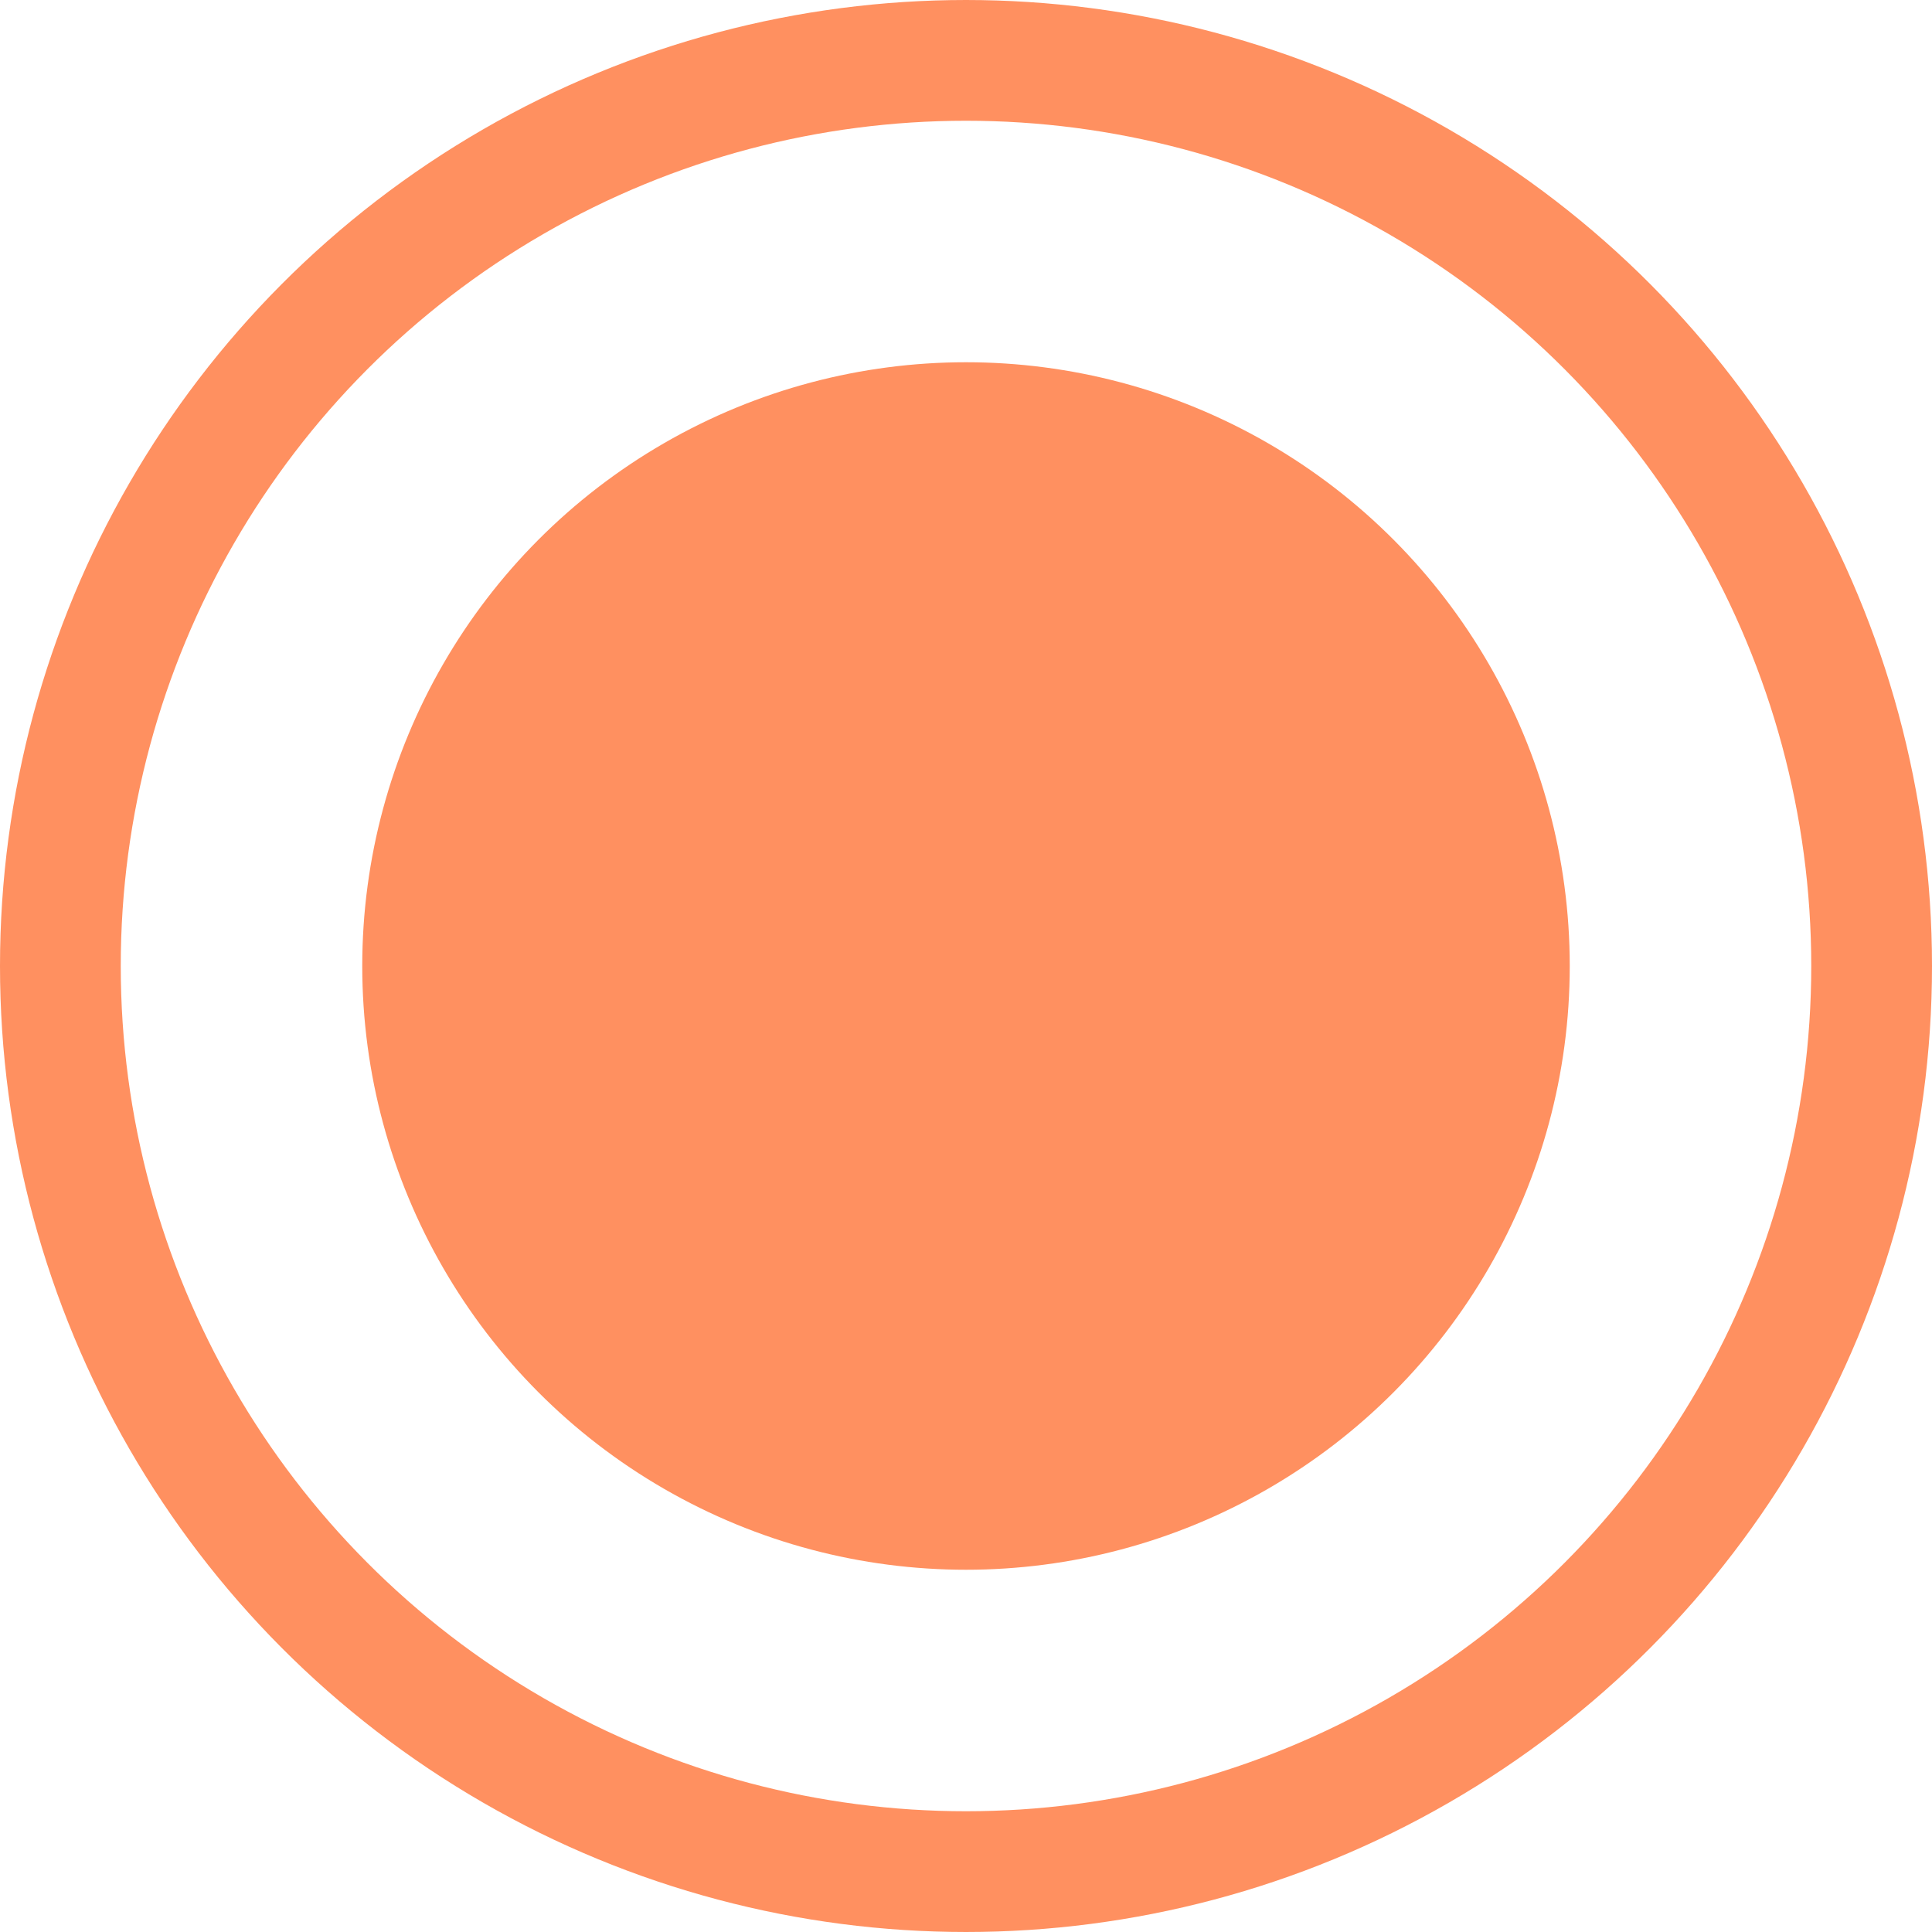 <svg width="16" height="16" viewBox="0 0 16 16" fill="none" xmlns="http://www.w3.org/2000/svg">
<g id="Group 59">
<circle id="Oval" cx="8" cy="8" r="7.5" stroke="#FF9060"/>
<circle id="Oval Copy 4" cx="8" cy="8" r="5" fill="#FF9060"/>
</g>
</svg>
